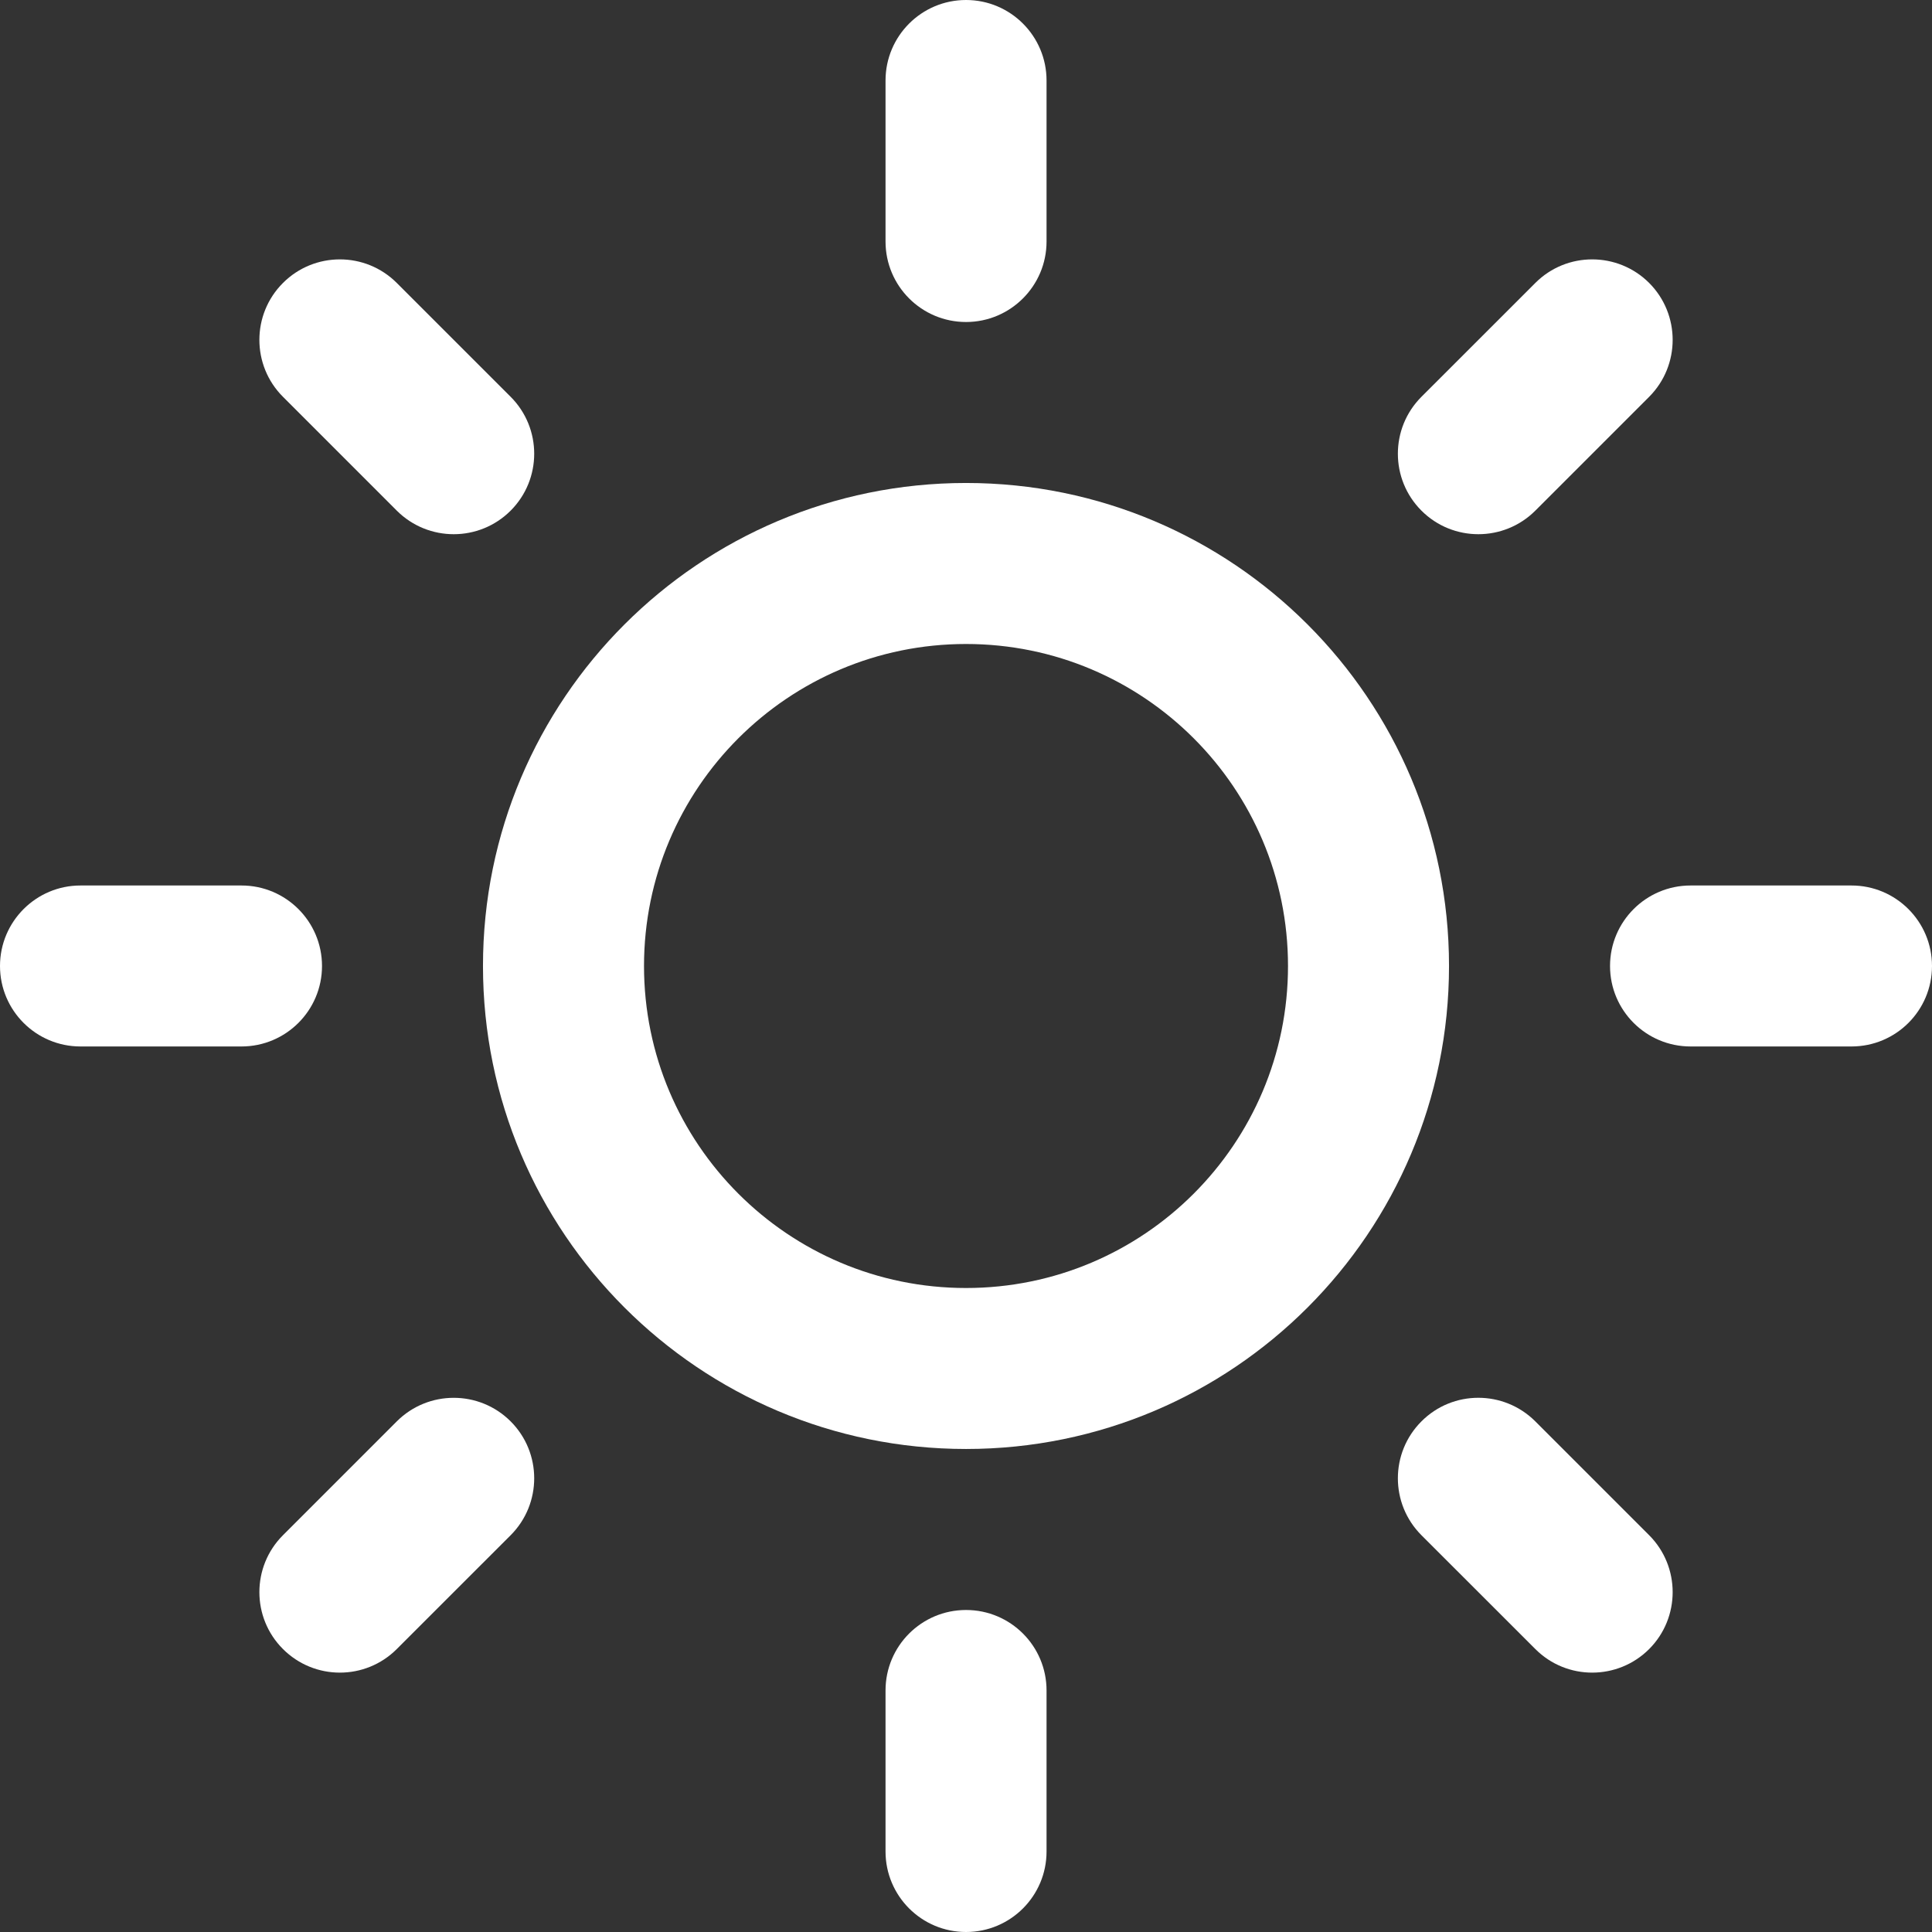 <?xml version="1.0" encoding="utf-8"?><!DOCTYPE svg PUBLIC "-//W3C//DTD SVG 1.1//EN" "http://www.w3.org/Graphics/SVG/1.1/DTD/svg11.dtd"><svg fill="#FFFFFF" version="1.1" xmlns="http://www.w3.org/2000/svg" xmlns:xlink="http://www.w3.org/1999/xlink" x="0px" y="0px" viewBox="0 0 100 100" enable-background="new 0 0 100 100" xml:space="preserve"><rect x="0" y="0" width="100" height="100" fill="#333333" stroke="none"/><path fill="#FFFFFF" d="M95.833,54.165h-8.33c-2.302,0-4.168-1.866-4.168-4.165c0-2.3,1.866-4.167,4.168-4.167h8.33
	C98.134,45.833,100,47.7,100,50C100,52.299,98.139,54.165,95.833,54.165z"></path><path fill="#FFFFFF" d="M79.468,26.431c-1.628,1.626-4.271,1.626-5.894,0c-1.627-1.627-1.627-4.265,0-5.893l5.894-5.892
	c1.621-1.627,4.265-1.627,5.893,0c1.621,1.627,1.621,4.265,0,5.892L79.468,26.431z"></path><path fill="#FFFFFF" d="M50.002,24.999c-13.81,0-25.003,11.193-25.003,25.001c0,13.806,11.195,24.999,25.003,24.999
	S75.001,63.806,75.001,50C75.001,36.192,63.81,24.999,50.002,24.999z M50.002,66.667c-9.203,0-16.668-7.464-16.668-16.667
	c0-9.205,7.463-16.667,16.668-16.667S66.667,40.795,66.667,50C66.667,59.203,59.205,66.667,50.002,66.667z"></path><path fill="#FFFFFF" d="M50.002,16.667c-2.302,0-4.167-1.867-4.167-4.167V4.167C45.835,1.867,47.7,0,50.002,0
	c2.302,0,4.167,1.867,4.167,4.167V12.5C54.169,14.8,52.299,16.667,50.002,16.667z"></path><path fill="#FFFFFF" d="M20.538,26.431l-5.892-5.893c-1.627-1.626-1.627-4.265,0-5.892c1.627-1.627,4.265-1.627,5.892,0l5.893,5.892
	c1.626,1.628,1.626,4.266,0,5.893C24.804,28.057,22.166,28.057,20.538,26.431z"></path><path fill="#FFFFFF" d="M16.667,50c0,2.299-1.867,4.165-4.167,4.165H4.165C1.865,54.165,0,52.299,0,50
	c0-2.3,1.867-4.167,4.165-4.167H12.5C14.802,45.833,16.667,47.7,16.667,50z"></path><path fill="#FFFFFF" d="M20.538,73.57c1.628-1.626,4.266-1.626,5.893,0c1.626,1.626,1.626,4.265,0,5.893l-5.893,5.891
	c-1.626,1.628-4.265,1.628-5.892,0c-1.627-1.625-1.627-4.265,0-5.891L20.538,73.57z"></path><path fill="#FFFFFF" d="M50.002,83.333c2.302,0,4.167,1.864,4.167,4.165v8.335c0,2.301-1.865,4.167-4.167,4.167
	c-2.302,0-4.167-1.866-4.167-4.167v-8.335C45.835,85.197,47.7,83.333,50.002,83.333z"></path><path fill="#FFFFFF" d="M79.468,73.57l5.893,5.893c1.621,1.626,1.621,4.266,0,5.891c-1.628,1.628-4.271,1.628-5.893,0l-5.894-5.891
	c-1.627-1.628-1.627-4.267,0-5.893C75.196,71.942,77.835,71.942,79.468,73.57z"></path></svg>